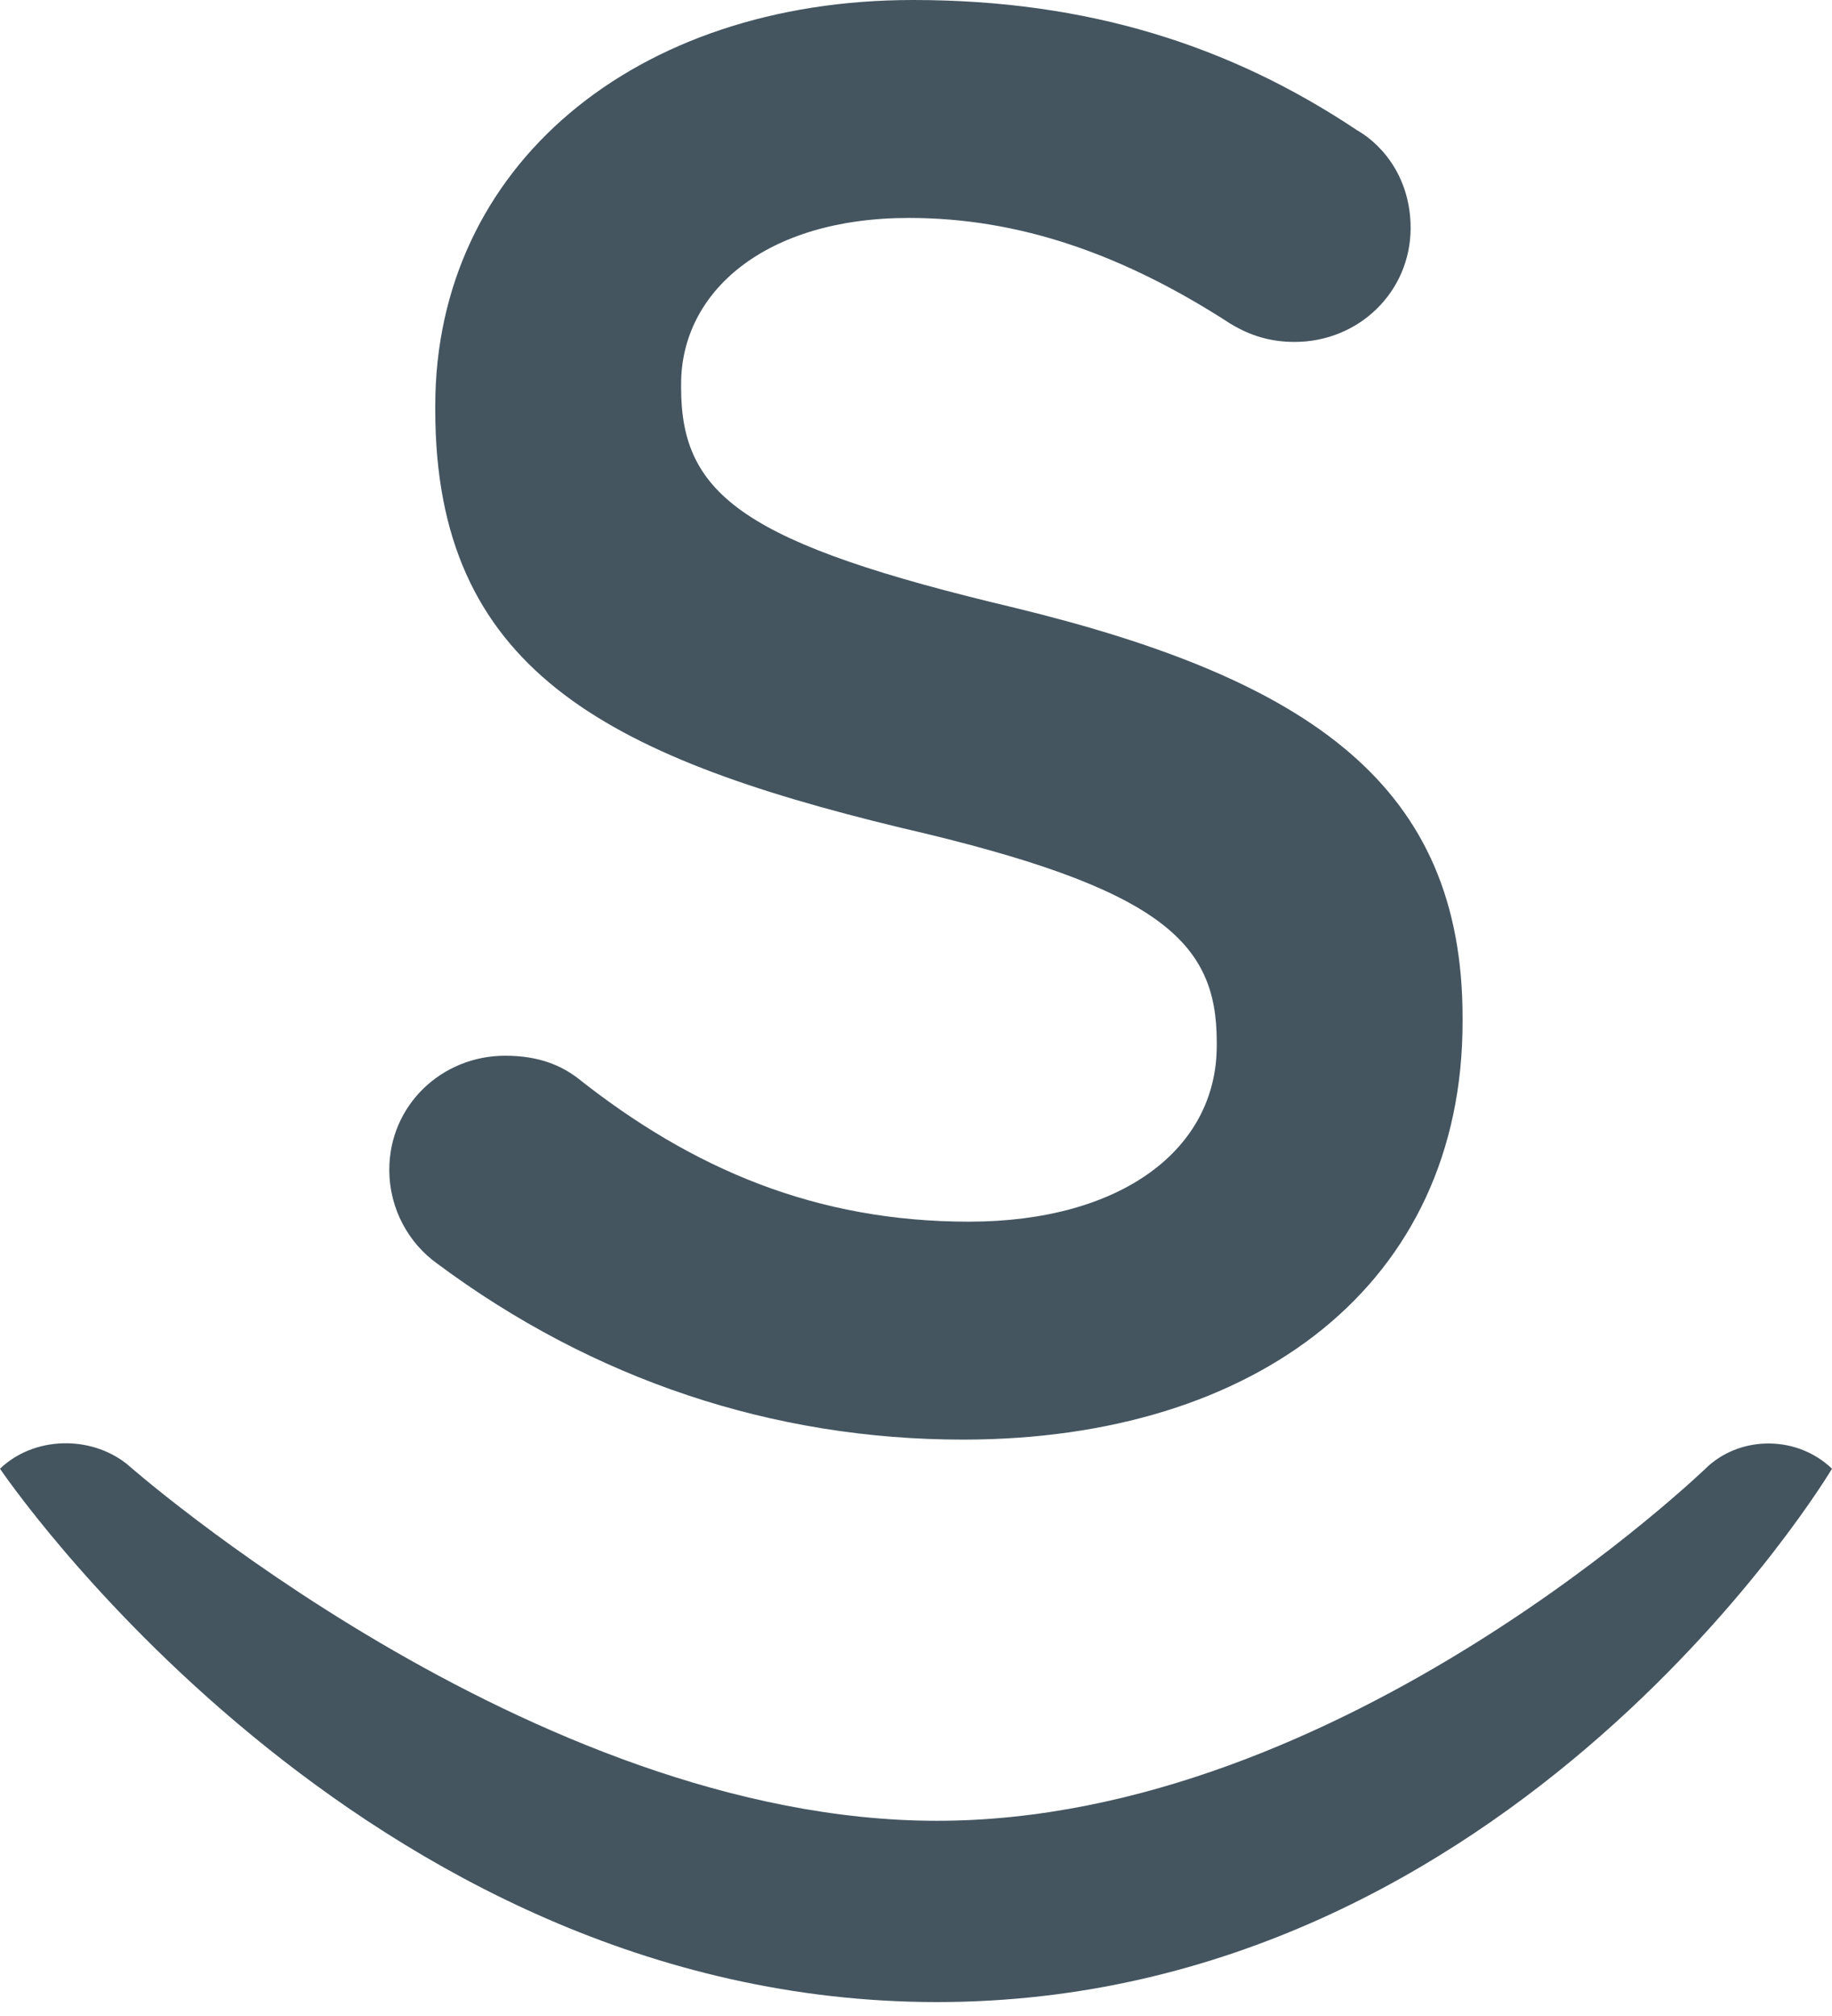 <?xml version="1.0" encoding="UTF-8" standalone="no"?>
<svg width="80px" height="88px" viewBox="0 0 80 88" version="1.1" xmlns="http://www.w3.org/2000/svg" xmlns:xlink="http://www.w3.org/1999/xlink">
    <!-- Generator: Sketch 40.2 (33826) - http://www.bohemiancoding.com/sketch -->
    <title>SmileyLogo</title>
    <desc>Created with Sketch.</desc>
    <defs></defs>
    <g id="Page-1" stroke="none" stroke-width="1" fill="none" fill-rule="evenodd">
        <g id="SmileyLogo" fill="#445560">
            <path d="M5.541,63.906 C5.541,63.906 23.158,79.479 40.916,79.479 C58.673,79.479 74.61,63.98 74.61,63.98 C76.121,62.646 78.513,62.684 80,64.111 C80,64.111 66.142,87.392 40.916,87.392 C15.689,87.392 7.10542736e-15,64.111 7.10542736e-15,64.111 C1.466,62.704 3.934,62.631 5.541,63.906 Z" id="Rectangle-17"></path>
            <path d="M42.049,62.84 C54.879,62.84 63.868,56.032 63.868,44.599 L63.868,44.424 C63.868,34.3 57.235,29.674 44.318,26.532 C32.535,23.74 29.743,21.645 29.743,16.932 L29.743,16.757 C29.743,12.743 33.408,9.513 39.692,9.513 C44.492,9.513 49.031,11.084 53.744,14.139 C54.617,14.663 55.489,14.925 56.537,14.925 C59.33,14.925 61.599,12.743 61.599,9.95 C61.599,7.855 60.464,6.371 59.242,5.673 C53.744,2.007 47.547,0 39.867,0 C27.735,0 19.007,7.244 19.007,17.717 L19.007,17.892 C19.007,29.151 26.339,32.991 39.343,36.133 C50.689,38.751 53.133,41.108 53.133,45.472 L53.133,45.646 C53.133,50.185 48.944,53.327 42.311,53.327 C35.677,53.327 30.266,51.057 25.204,47.043 C24.506,46.519 23.546,46.083 22.062,46.083 C19.269,46.083 17,48.265 17,51.057 C17,52.803 17.873,54.287 19.095,55.16 C25.902,60.222 33.757,62.84 42.049,62.84 L42.049,62.84 Z" id="S"></path>
        </g>
    </g>
</svg>
